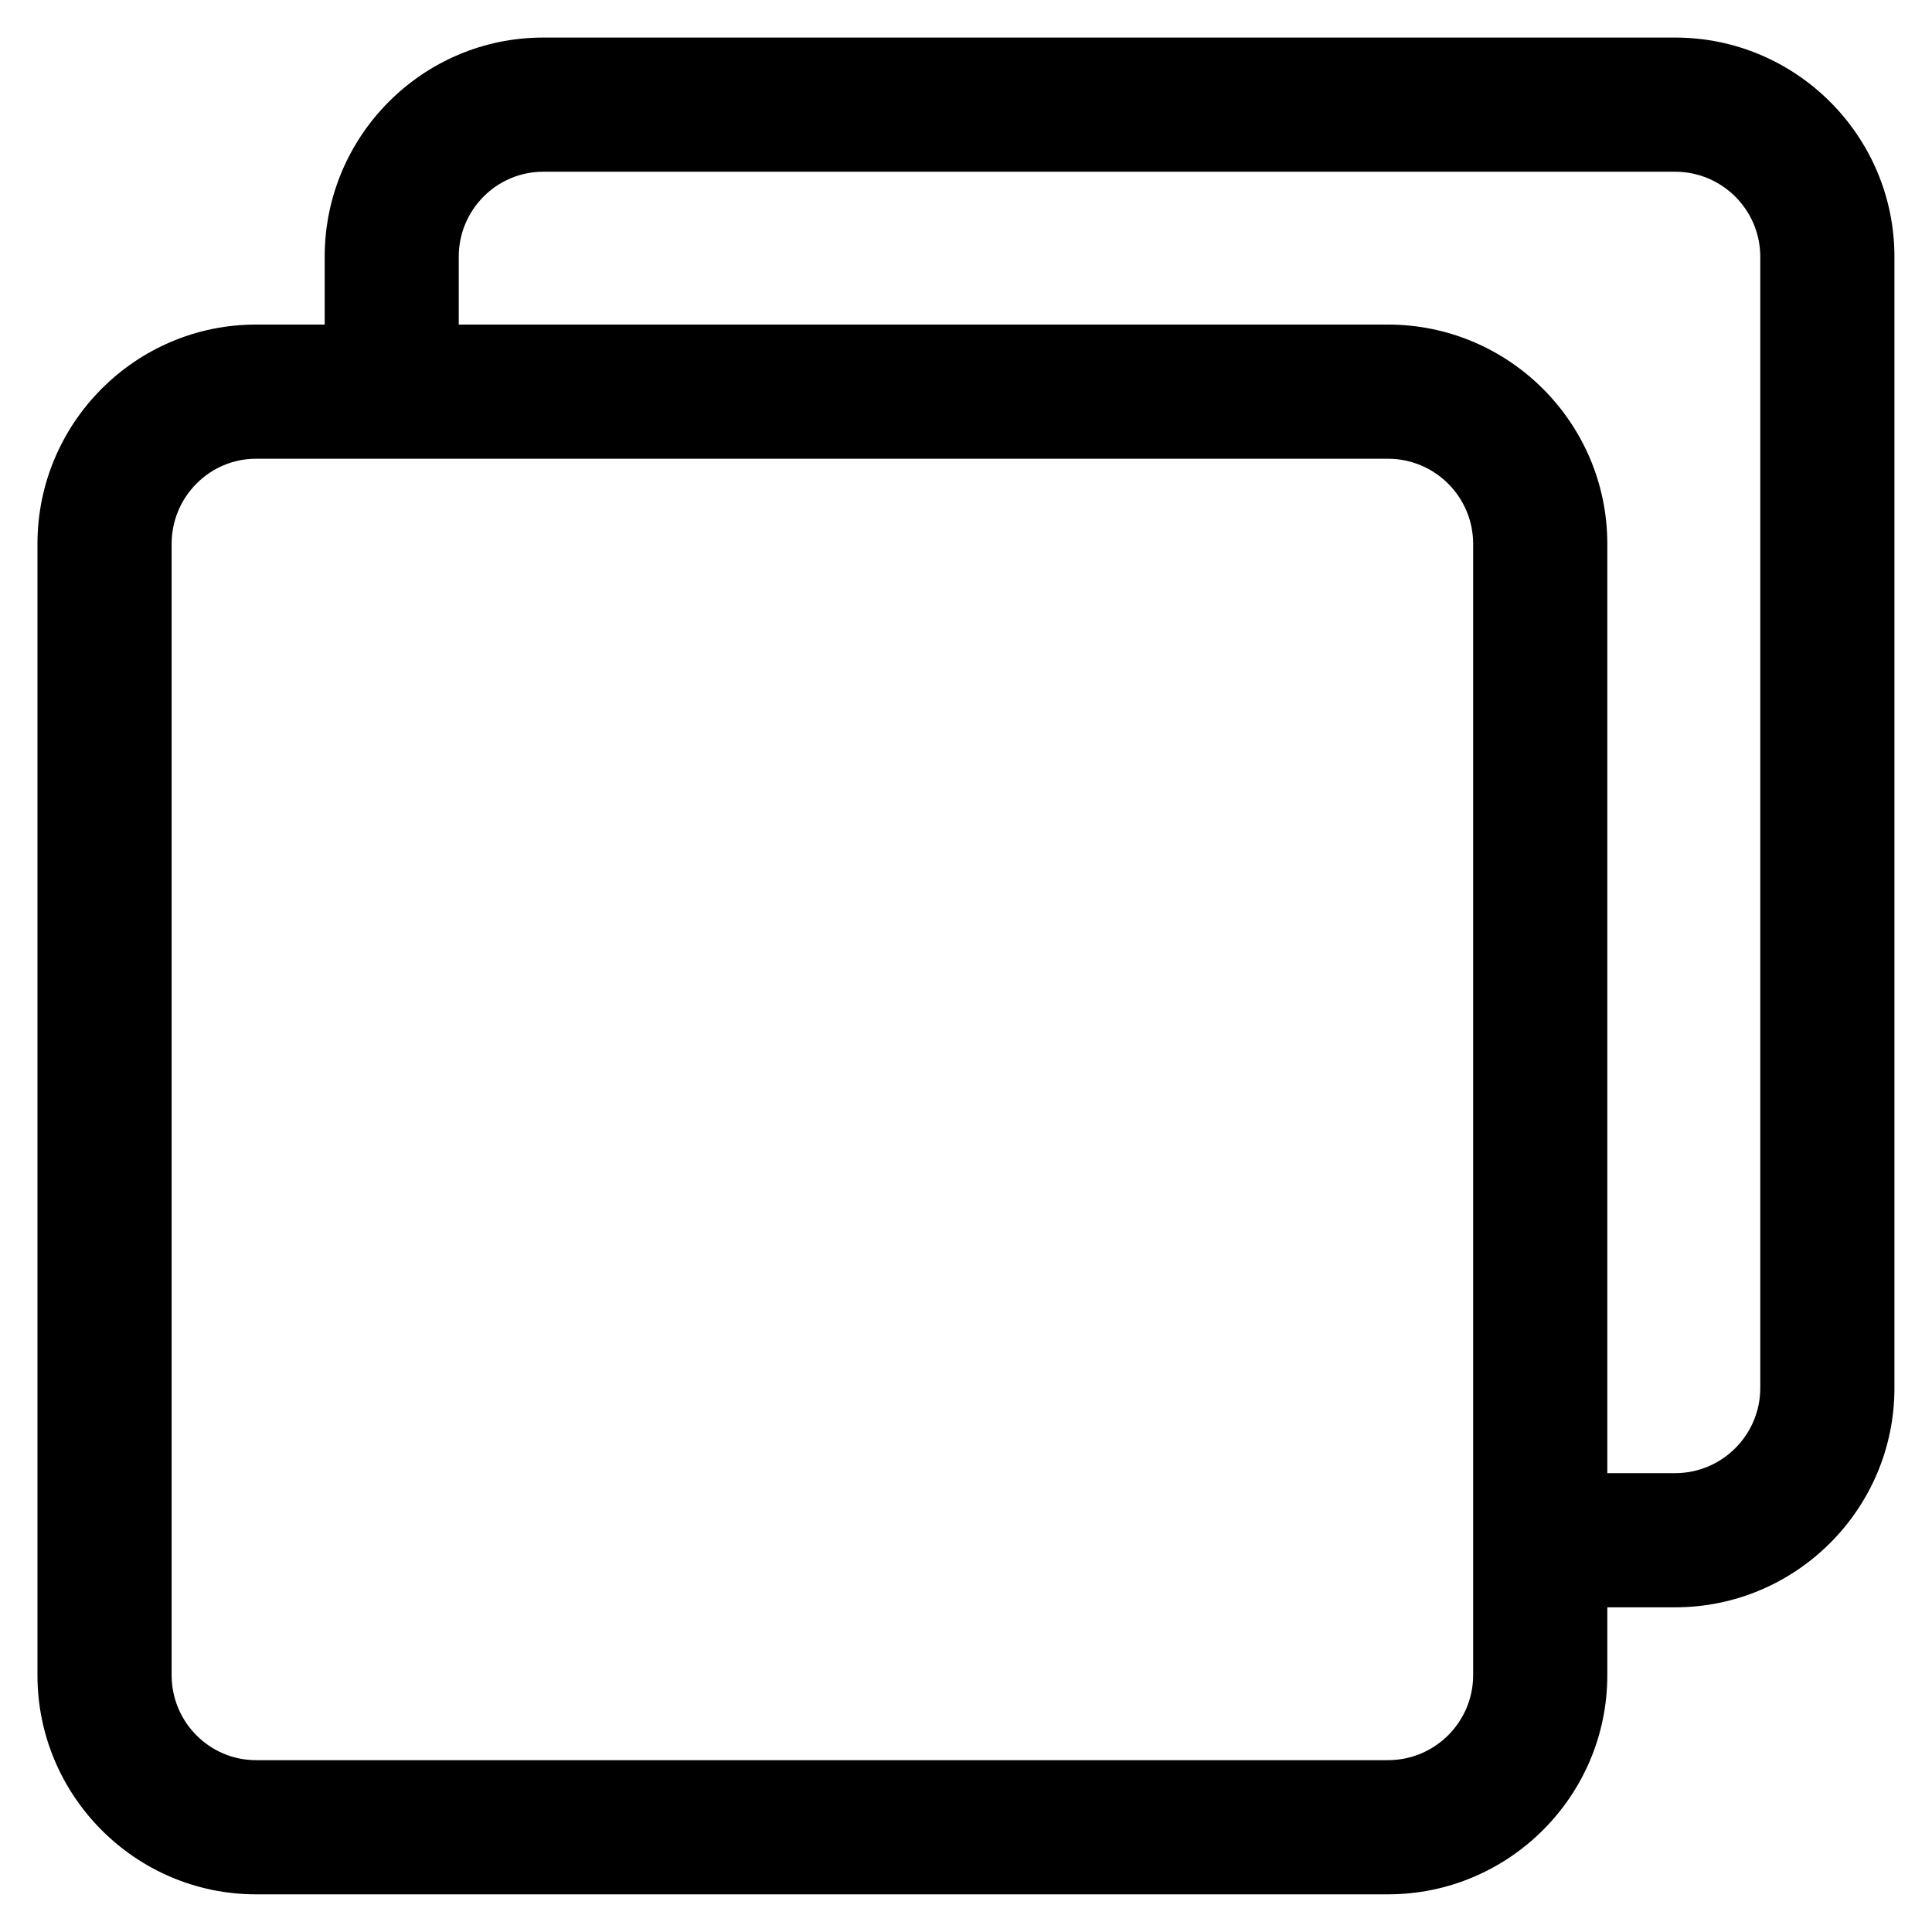 <svg width="18" height="18" viewBox="0 0 18 18" fill="none" xmlns="http://www.w3.org/2000/svg">
    <path d="M15.607 0.35H5.061C3.938 0.35 3.025 1.266 3.025 2.392V3.024H2.385C1.263 3.024 0.349 3.94 0.349 5.067V15.607C0.349 16.733 1.263 17.649 2.385 17.649H12.932C14.058 17.649 14.975 16.733 14.975 15.607V14.975H15.607C16.733 14.975 17.65 14.059 17.65 12.932V2.392C17.65 1.266 16.733 0.35 15.607 0.35V0.35ZM13.725 15.607C13.725 16.044 13.369 16.399 12.932 16.399H2.385C1.952 16.399 1.599 16.044 1.599 15.607V5.067C1.599 4.63 1.952 4.274 2.385 4.274H3.65H12.932C13.369 4.274 13.725 4.63 13.725 5.067V14.35V15.607ZM16.4 12.932C16.4 13.369 16.044 13.725 15.607 13.725H14.975V5.067C14.975 3.94 14.058 3.024 12.932 3.024H4.274V2.392C4.274 1.955 4.627 1.6 5.061 1.6H15.607C16.044 1.6 16.4 1.955 16.4 2.392V12.932Z" fill="currentColor"/>
</svg>
